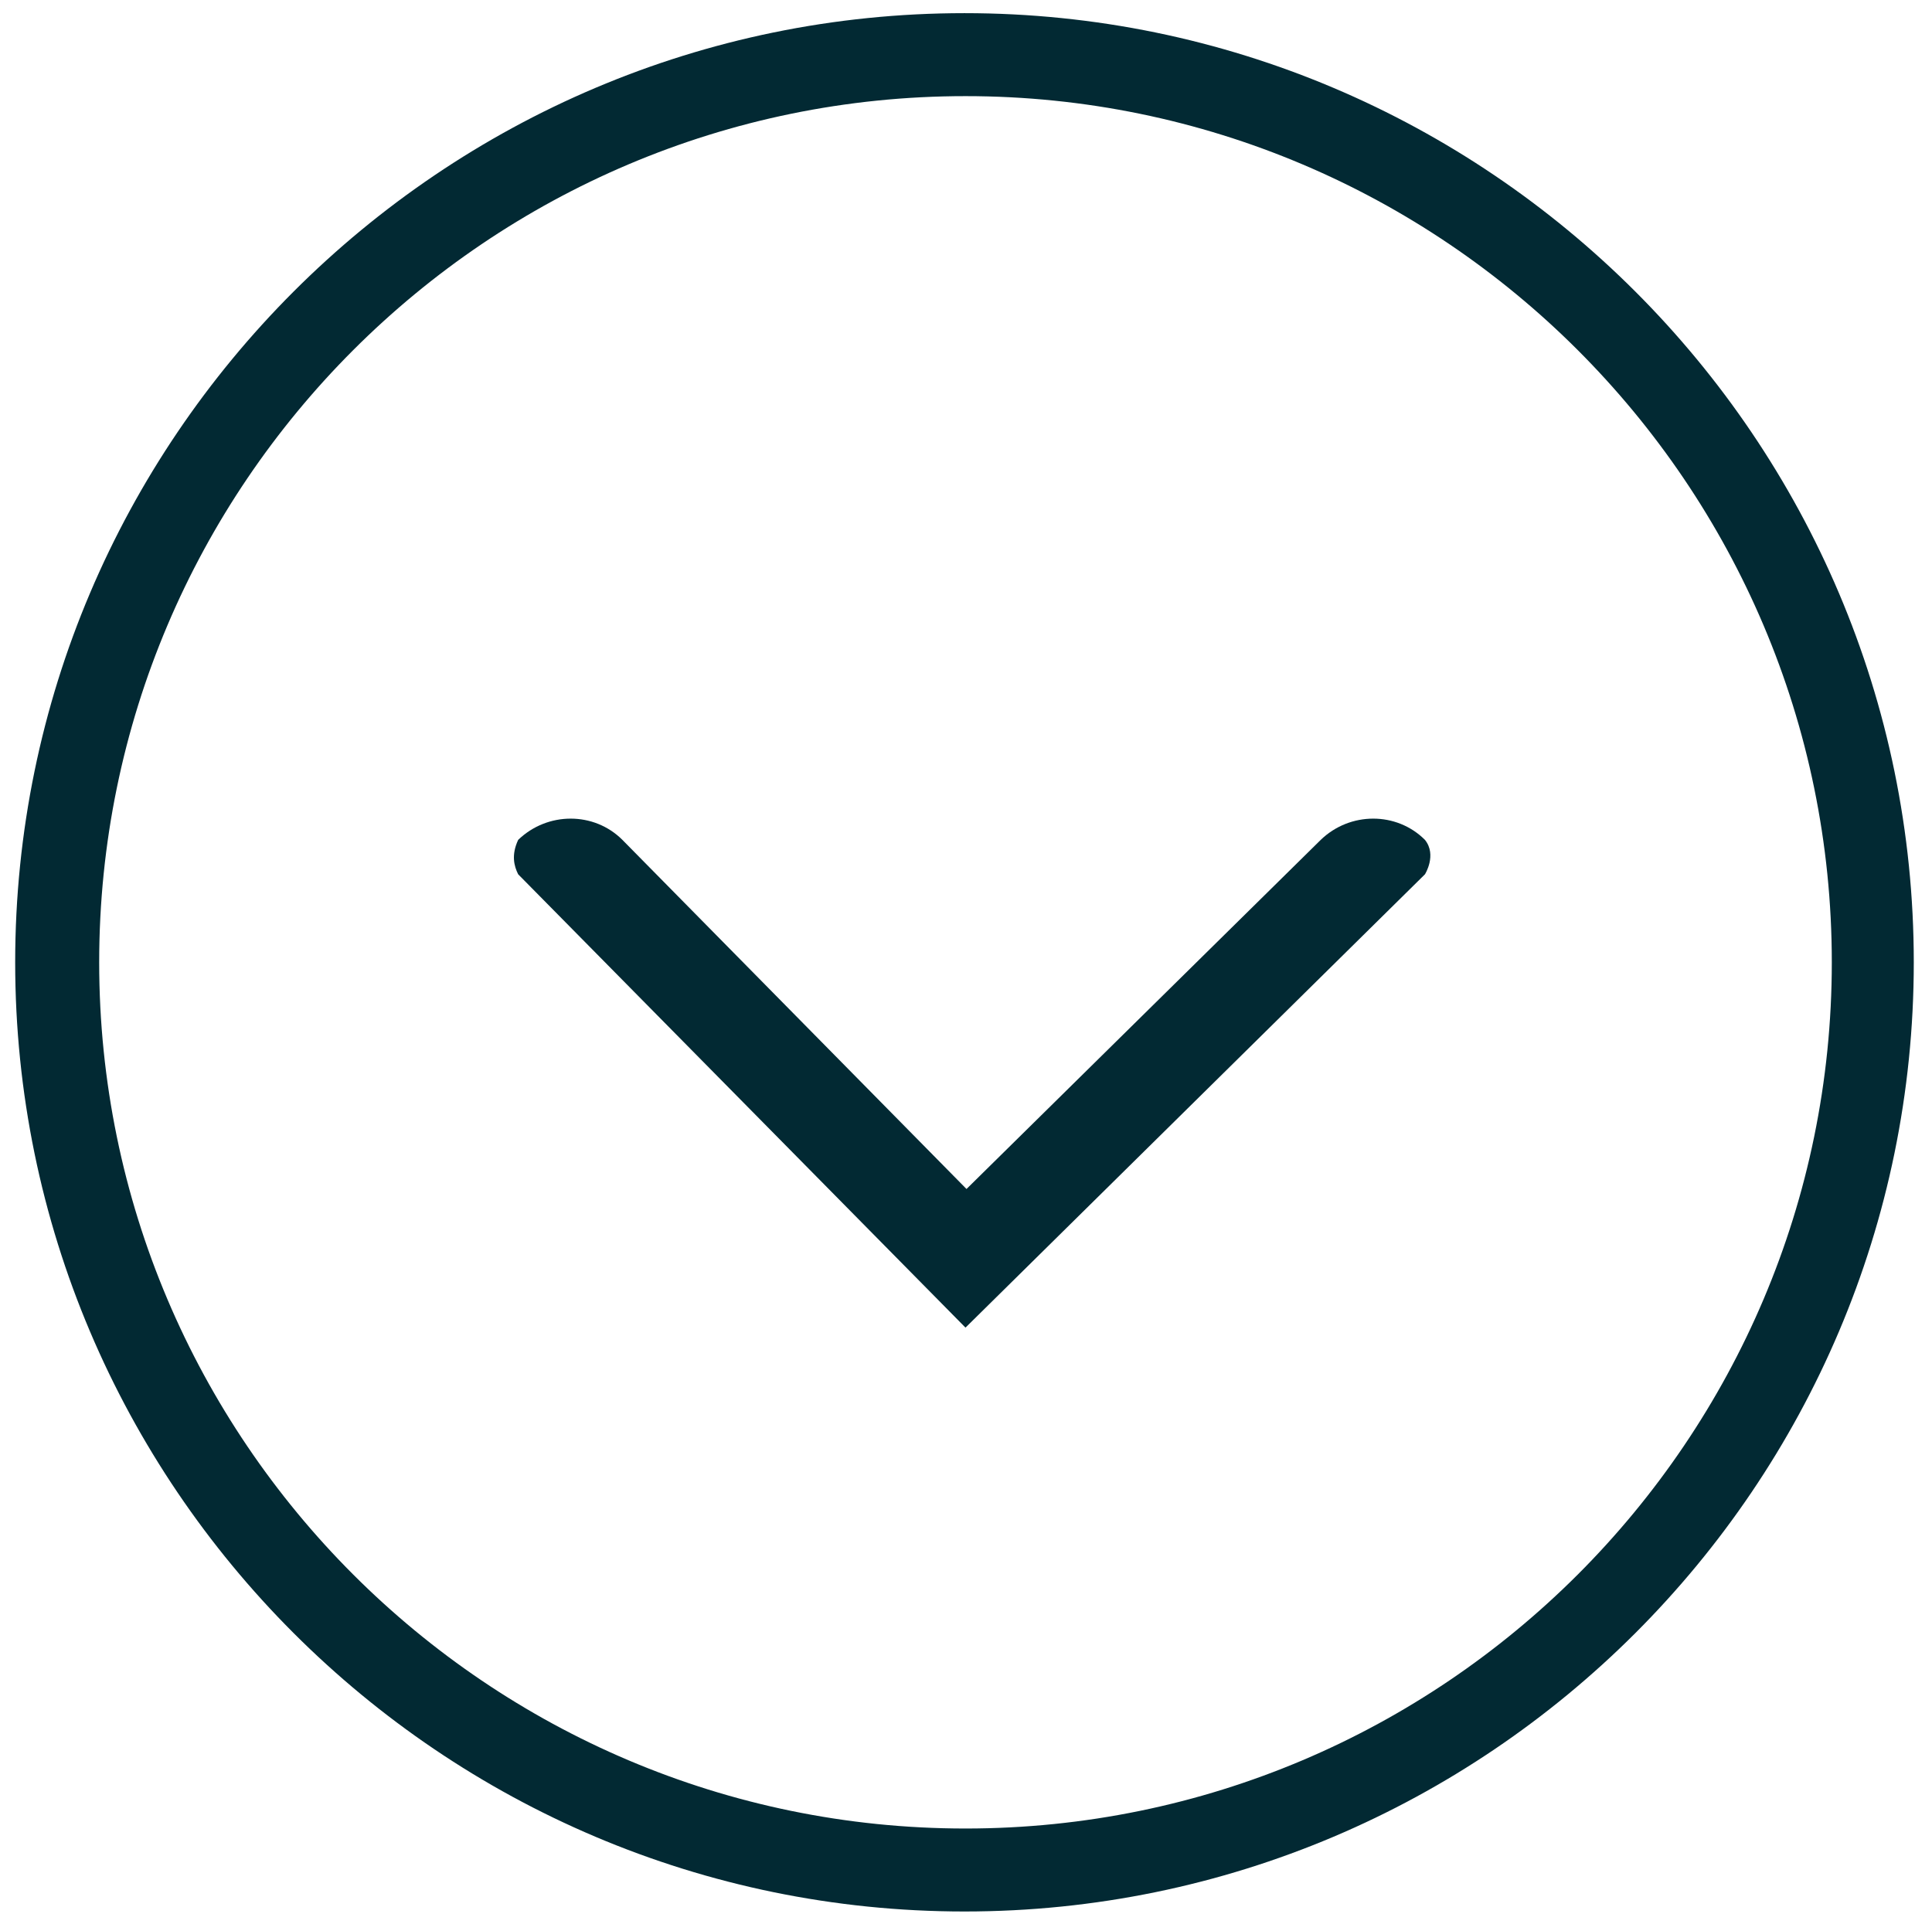 <?xml version="1.0" encoding="UTF-8"?>
<svg xmlns="http://www.w3.org/2000/svg" version="1.1" viewBox="0 0 19.09 19.01">
  <defs>
    <style>
      .cls-1 {
        fill: #022933;
      }
    </style>
  </defs>
  <!-- Generator: Adobe Illustrator 28.6.0, SVG Export Plug-In . SVG Version: 1.2.0 Build 709)  -->
  <g>
    <g id="Capa_1">
      <g>
        <path class="cls-1" d="M.15,9.51c0-5.17,4.21-9.38,9.38-9.38,5.17,0,9.38,4.21,9.38,9.38,0,5.17-4.21,9.38-9.38,9.38S.15,14.68.15,9.51ZM18.1,9.51c0-4.72-3.84-8.56-8.56-8.56-4.72,0-8.56,3.84-8.56,8.56,0,4.72,3.84,8.56,8.56,8.56,4.72,0,8.56-3.84,8.56-8.56Z"/>
        <path class="cls-1" d="M5.12,8.3c.29-.28.75-.28,1.03,0l3.4,3.45,3.5-3.45c.29-.28.75-.28,1.03,0,.12.15,0,.34,0,.34l-4.54,4.48-4.42-4.48c-.04-.08-.07-.19,0-.34Z"/>
      </g>
    </g>
  </g>
</svg>